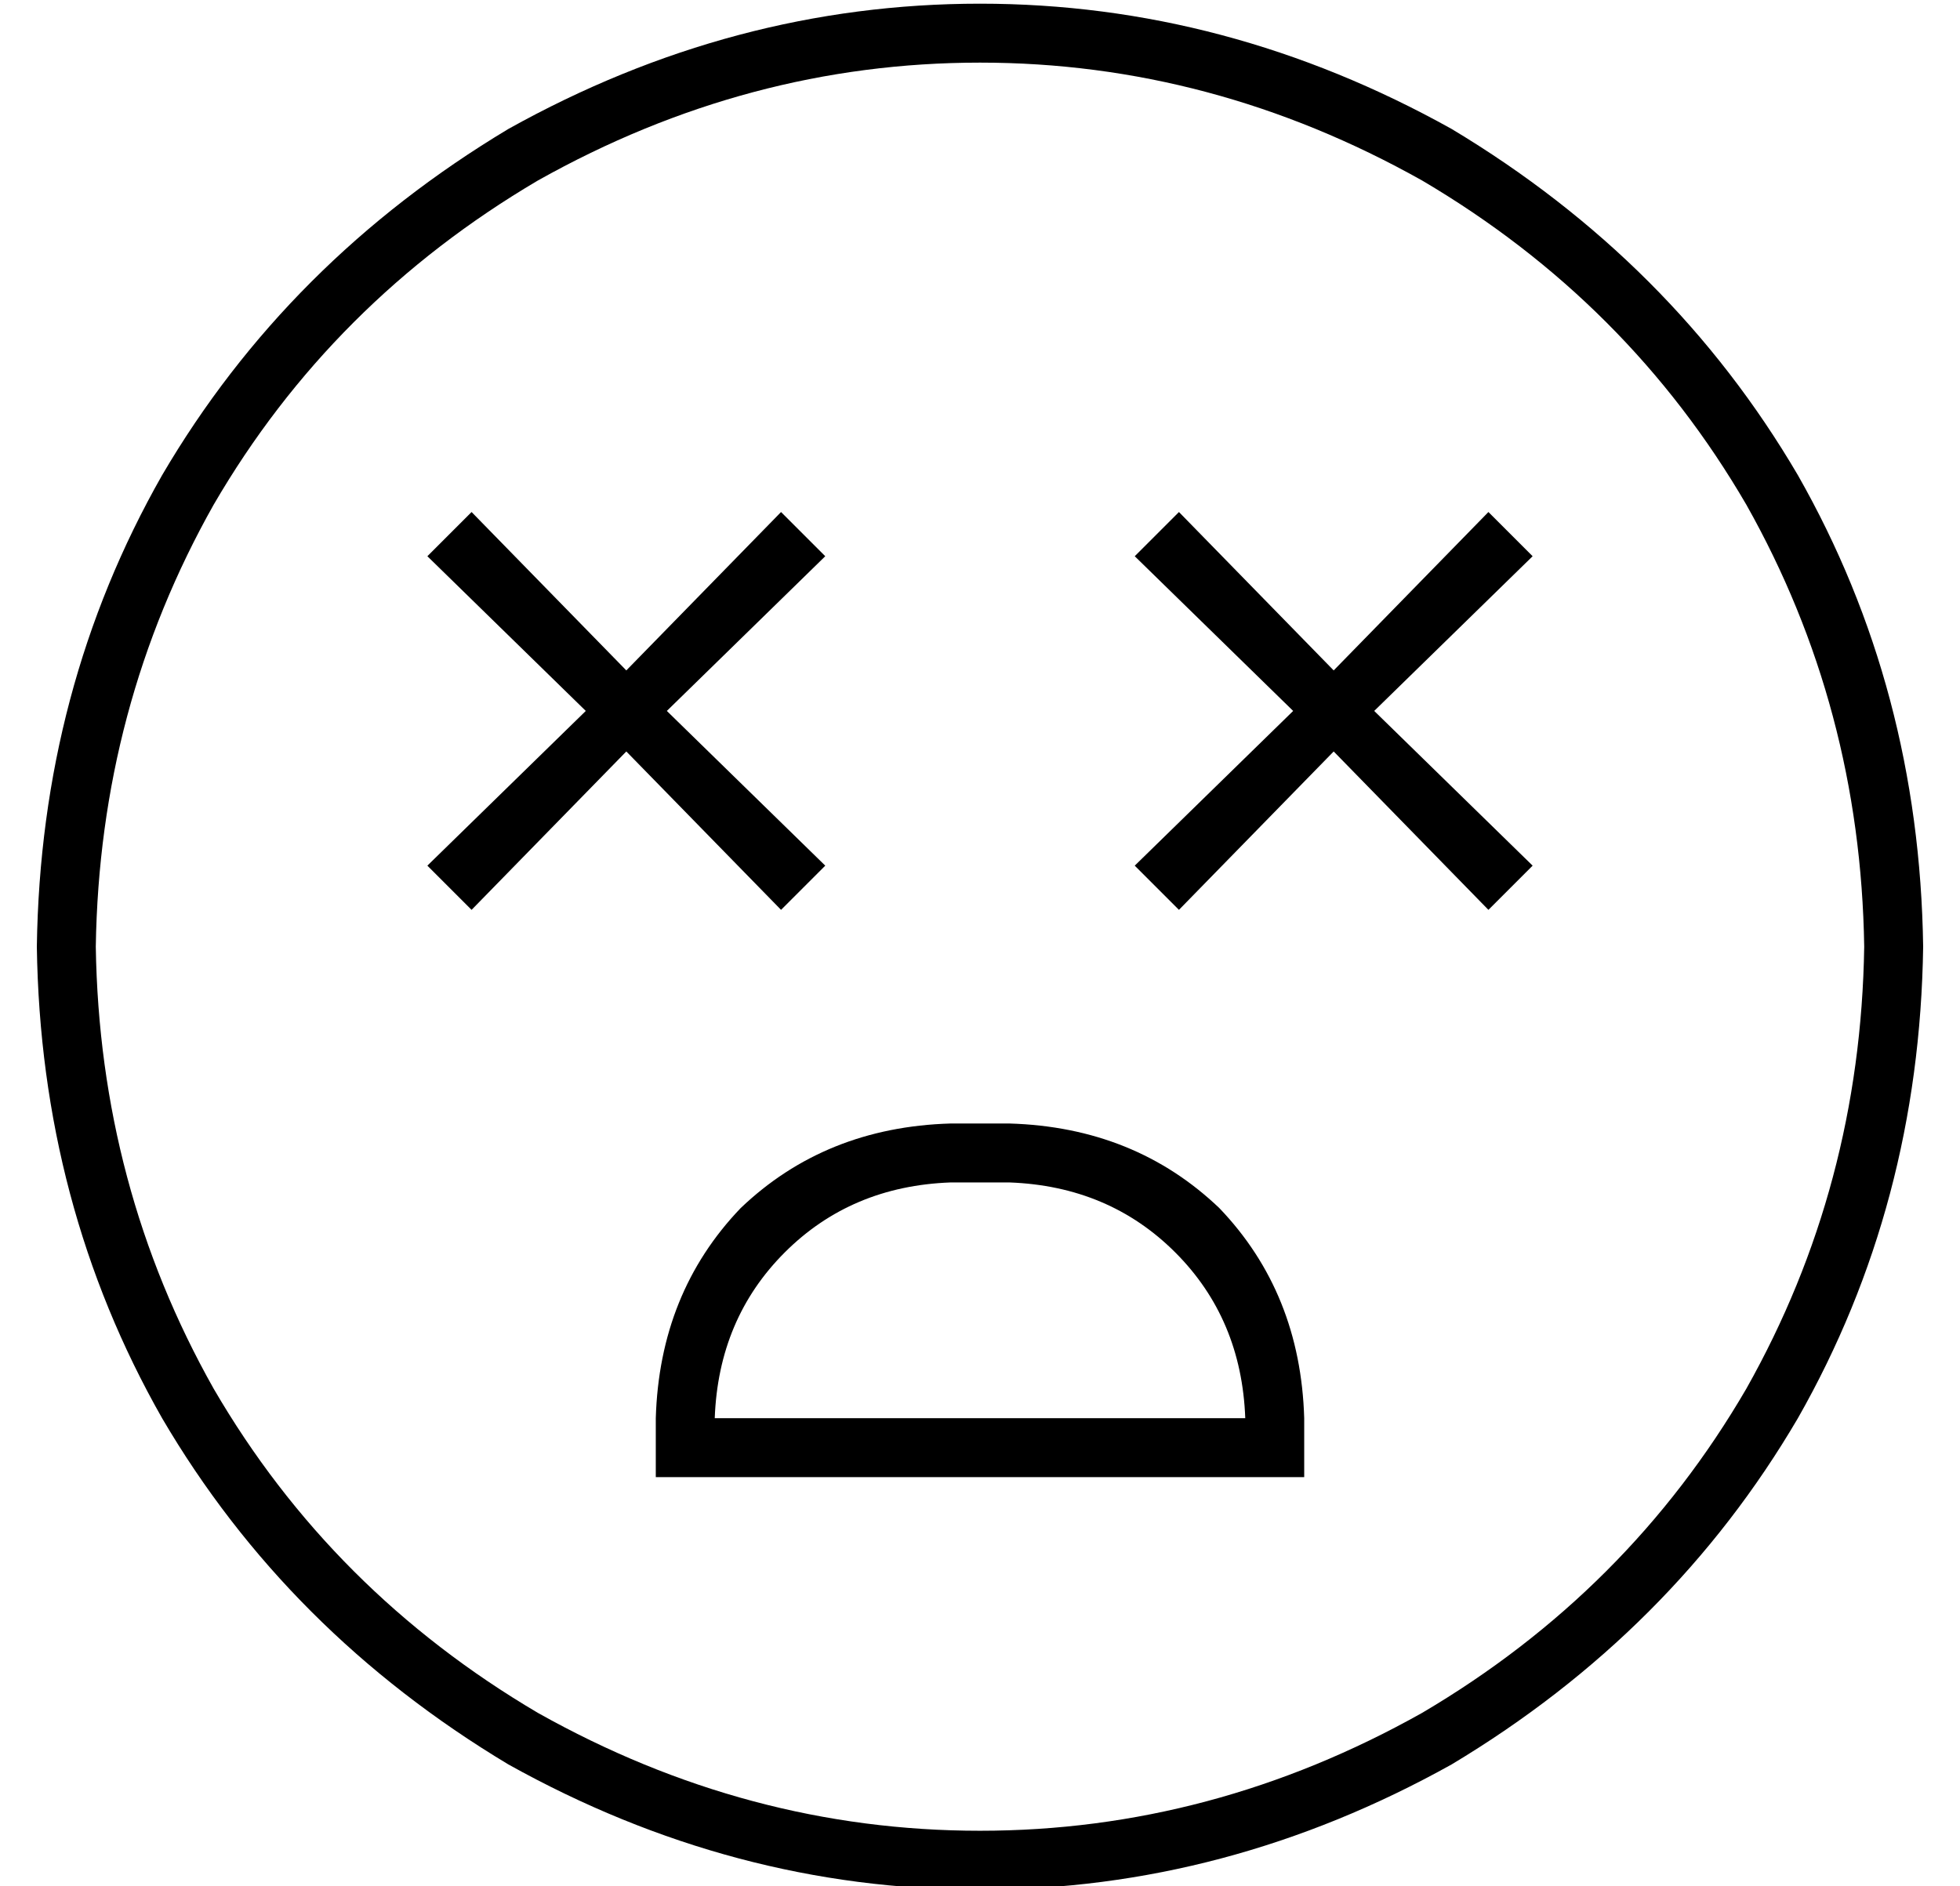 <?xml version="1.0" standalone="no"?>
<!DOCTYPE svg PUBLIC "-//W3C//DTD SVG 1.1//EN" "http://www.w3.org/Graphics/SVG/1.1/DTD/svg11.dtd" >
<svg xmlns="http://www.w3.org/2000/svg" xmlns:xlink="http://www.w3.org/1999/xlink" version="1.1" viewBox="-10 -40 532 512">
   <path fill="currentColor"
d="M496 217q-1 -65 -32 -120v0v0q-32 -55 -88 -88q-57 -32 -120 -32t-120 32q-56 33 -88 88q-31 55 -32 120q1 65 32 120q32 55 88 88q57 32 120 32t120 -32q56 -33 88 -88q31 -55 32 -120v0zM0 217q1 -70 34 -128v0v0q34 -58 94 -94q61 -34 128 -34t128 34q60 36 94 94
q33 58 34 128q-1 70 -34 128q-34 58 -94 94q-61 34 -128 34t-128 -34q-60 -36 -94 -94q-33 -58 -34 -128v0zM248 265h16h-16h16q34 1 57 23q22 23 23 57v8v0v8v0h-8h-168v-8v0v-8v0q1 -34 23 -57q23 -22 57 -23v0zM184 345h144h-144h144q-1 -27 -19 -45t-45 -19h-16v0
q-27 1 -45 19t-19 45v0zM149 153l-43 -42l43 42l-43 -42l12 -12v0l42 43v0l42 -43v0l12 12v0l-43 42v0l43 42v0l-12 12v0l-42 -43v0l-42 43v0l-12 -12v0l43 -42v0zM341 153l-43 -42l43 42l-43 -42l12 -12v0l42 43v0l42 -43v0l12 12v0l-43 42v0l43 42v0l-12 12v0l-42 -43v0
l-42 43v0l-12 -12v0l43 -42v0z" />
</svg>

